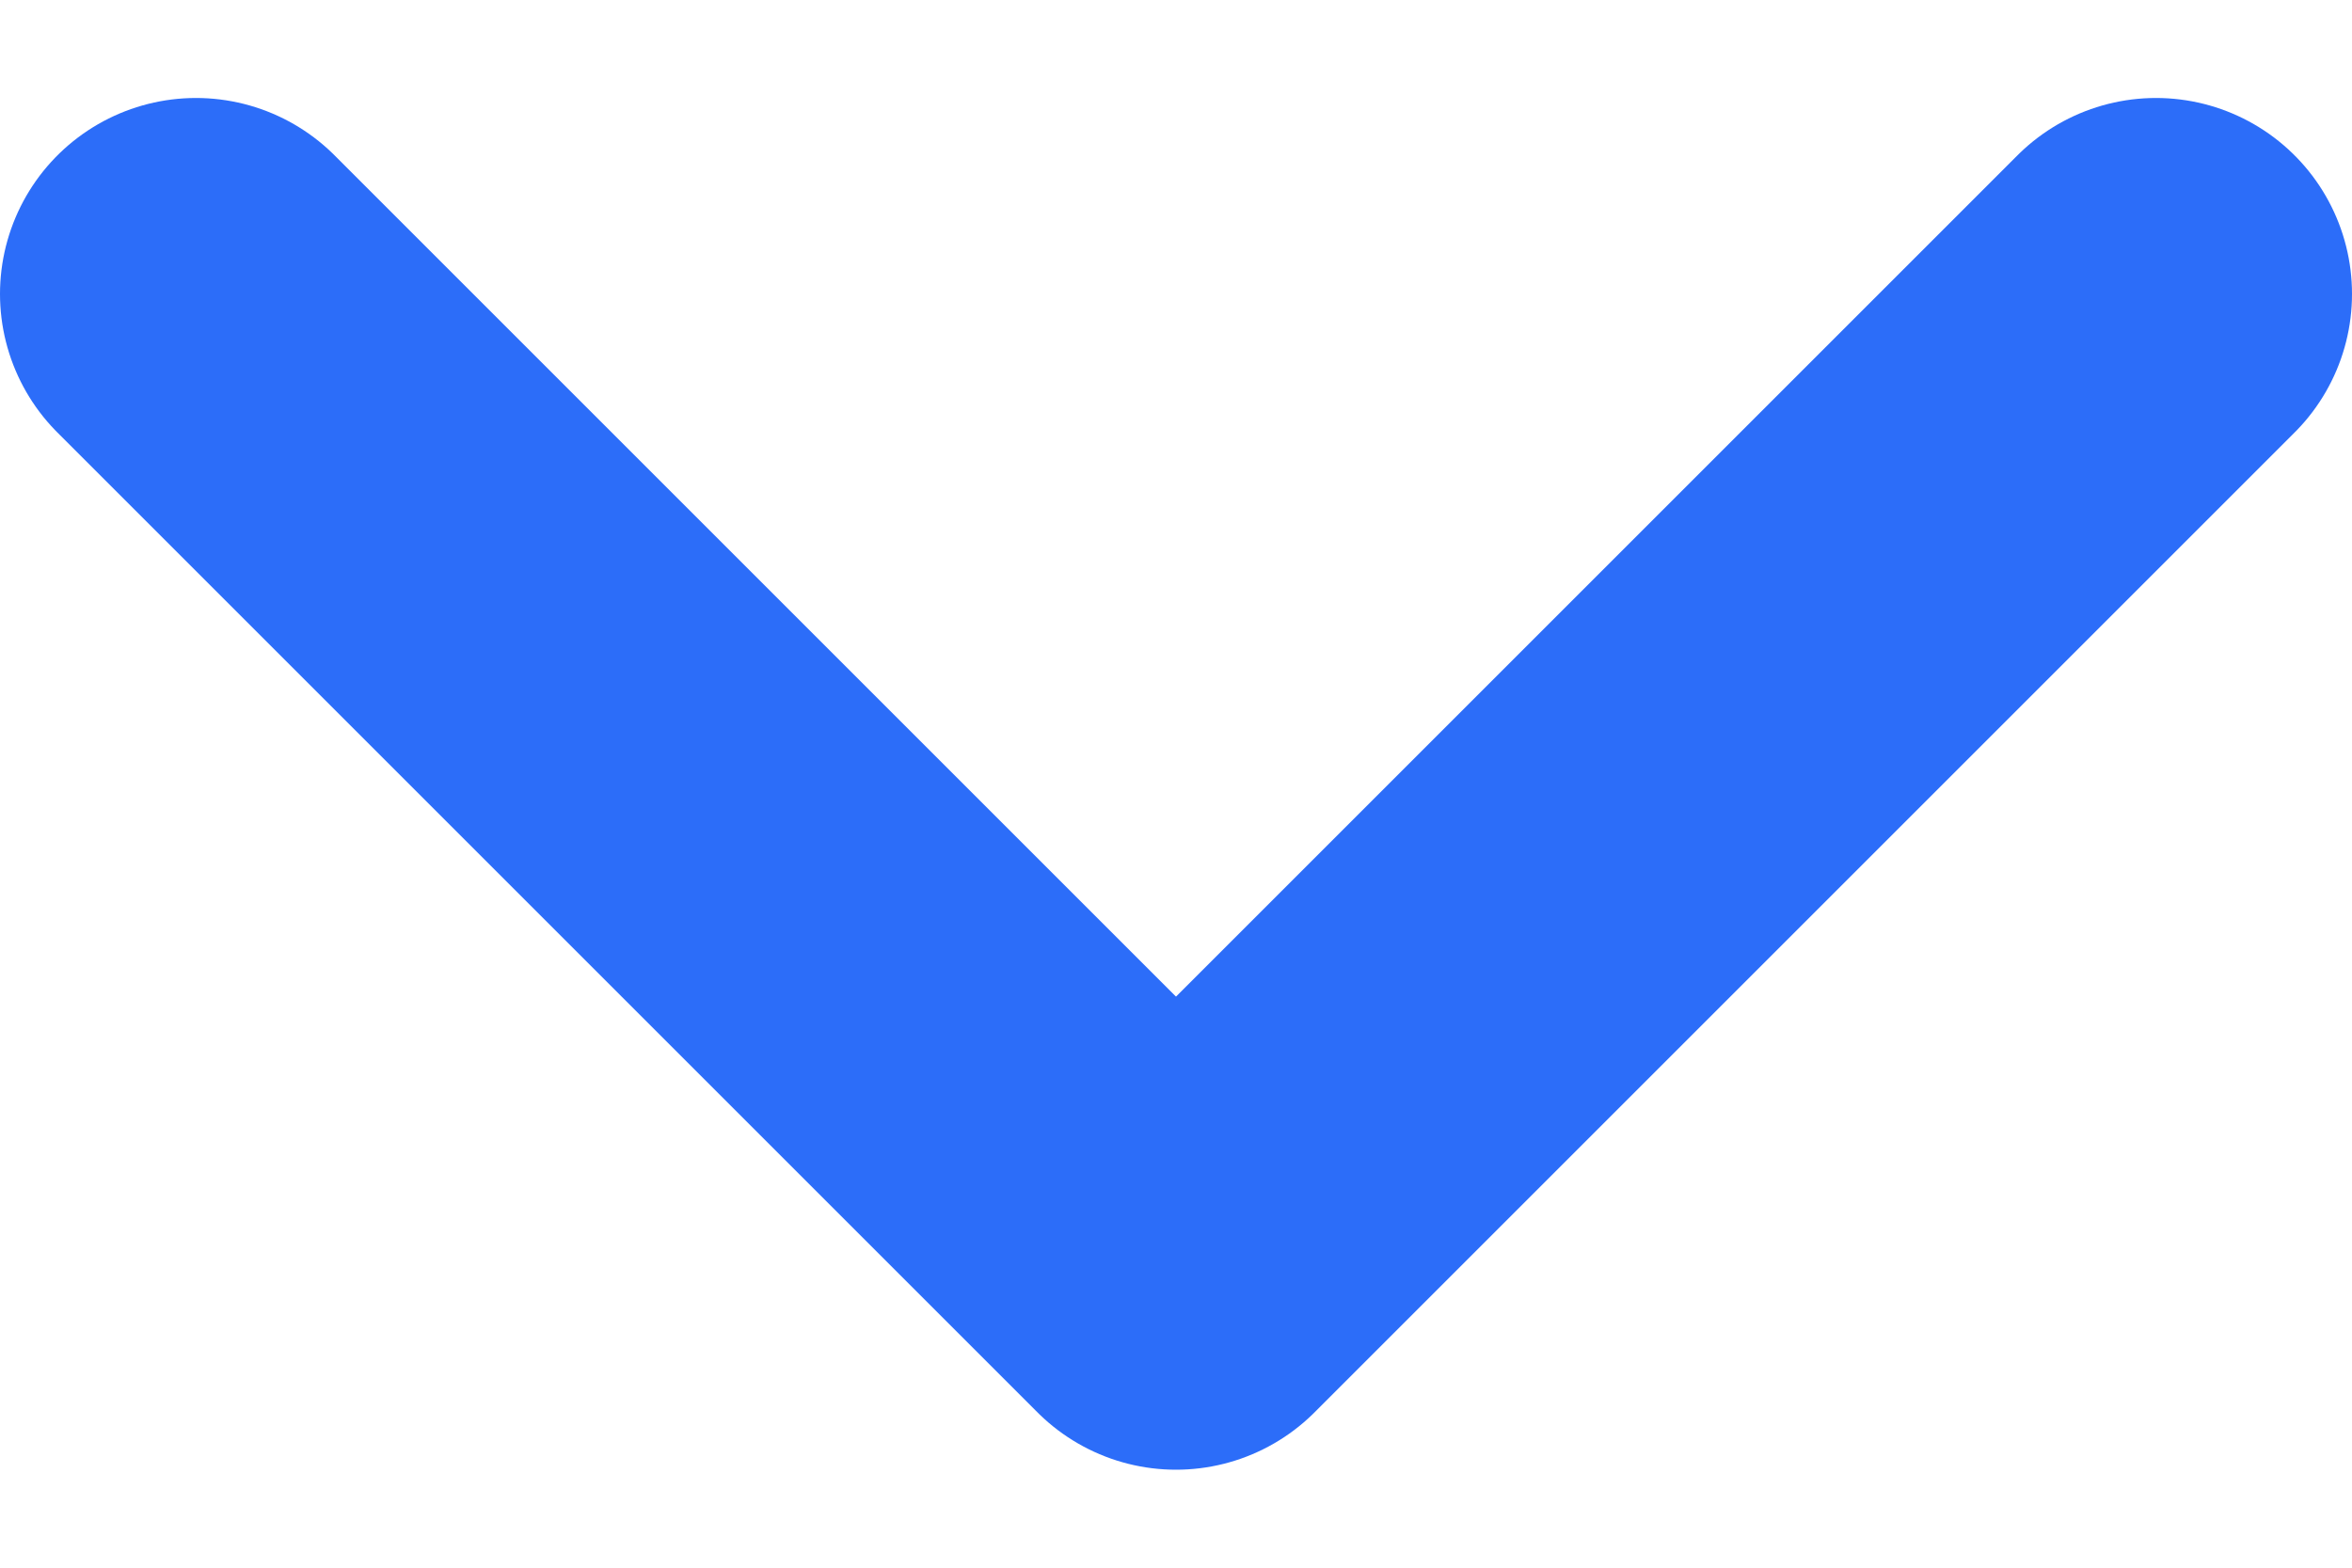 <svg xmlns="http://www.w3.org/2000/svg" width="12" height="8" viewBox="0 0 12 8" fill="none">
<path d="M1 1.5L6 6.5L11 1.5" stroke="#2C6DF9" stroke-width="2" stroke-linecap="round" stroke-linejoin="round"/>
</svg>